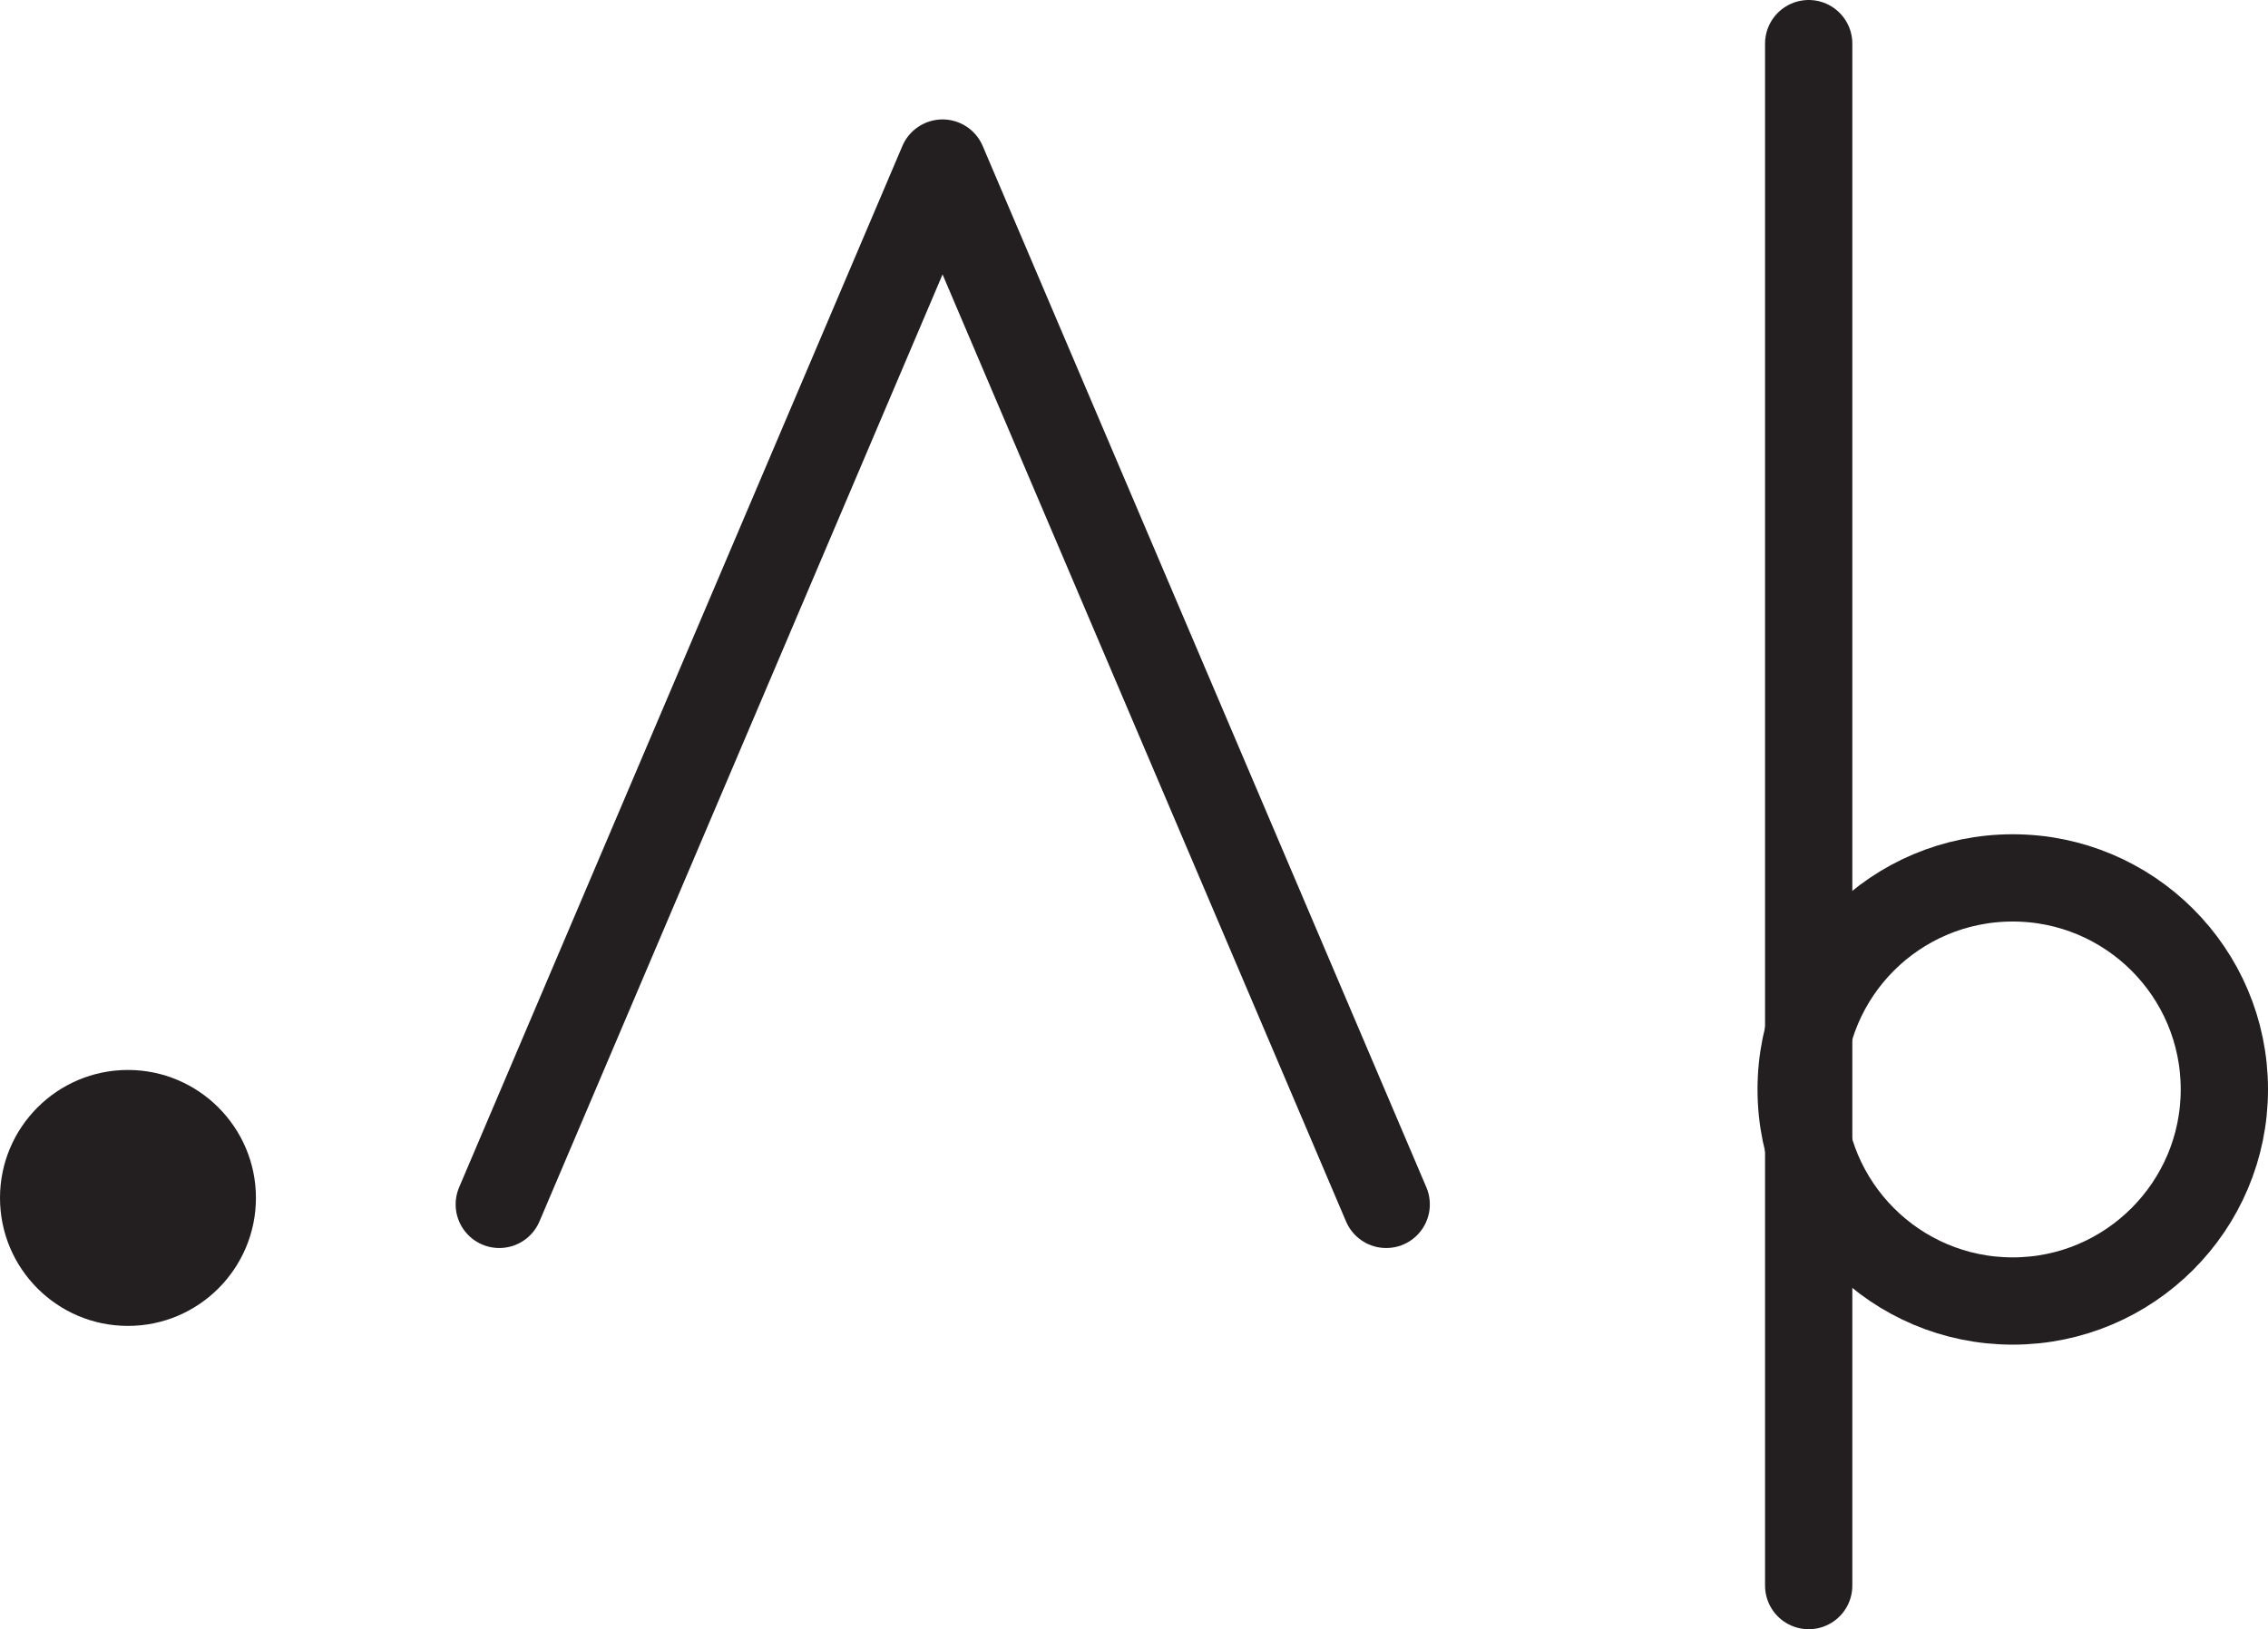 <?xml version="1.0" encoding="UTF-8" standalone="no"?>
<!-- Created with Inkscape (http://www.inkscape.org/) -->

<svg
   version="1.1"
   id="svg1"
   width="34.614"
   height="24.87"
   viewBox="0 0 34.614 24.87"
   sodipodi:docname="cell.svg"
   xmlns:inkscape="http://www.inkscape.org/namespaces/inkscape"
   xmlns:sodipodi="http://sodipodi.sourceforge.net/DTD/sodipodi-0.dtd"
   xmlns="http://www.w3.org/2000/svg"
   xmlns:svg="http://www.w3.org/2000/svg">
  <sodipodi:namedview
     id="namedview1"
     pagecolor="#ffffff"
     bordercolor="#000000"
     borderopacity="0.25"
     inkscape:showpageshadow="2"
     inkscape:pageopacity="0.0"
     inkscape:pagecheckerboard="0"
     inkscape:deskcolor="#d1d1d1">
    <inkscape:page
       x="0"
       y="0"
       inkscape:label="1"
       id="page1"
       width="34.614"
       height="24.87"
       margin="0"
       bleed="0" />
  </sodipodi:namedview>
  <defs
     id="defs1" />
  <path
     style="fill:#231f20;fill-opacity:1;fill-rule:nonzero;stroke:none"
     d="m 1.953,20.24 c 1.077,0 1.953,-0.875 1.953,-1.954 0,-1.077 -0.876,-1.953 -1.953,-1.953 -1.079,0 -1.953,0.876 -1.953,1.953 0,1.079 0.874,1.954 1.953,1.954"
     id="path1147" />
  <path
     style="fill:none;stroke:#231f20;stroke-width:1.332;stroke-linecap:round;stroke-linejoin:round;stroke-miterlimit:4;stroke-dasharray:none;stroke-opacity:1"
     d="M 7.62,18.385 14.385,2.489 21.156,18.385"
     id="path1148" />
  <path
     style="fill:none;stroke:#231f20;stroke-width:1.332;stroke-linecap:round;stroke-linejoin:round;stroke-miterlimit:4;stroke-dasharray:none;stroke-opacity:1"
     d="M 27.604,0.666 V 24.204"
     id="path1149" />
  <path
     style="fill:none;stroke:#231f20;stroke-width:1.332;stroke-linecap:round;stroke-linejoin:round;stroke-miterlimit:4;stroke-dasharray:none;stroke-opacity:1"
     d="m 33.948,16.63 c 0,1.782 -1.448,3.23 -3.23,3.23 -1.786,0 -3.229,-1.448 -3.229,-3.23 0,-1.786 1.443,-3.229 3.229,-3.229 1.782,0 3.23,1.443 3.23,3.229 z"
     id="path1150" />
</svg>

